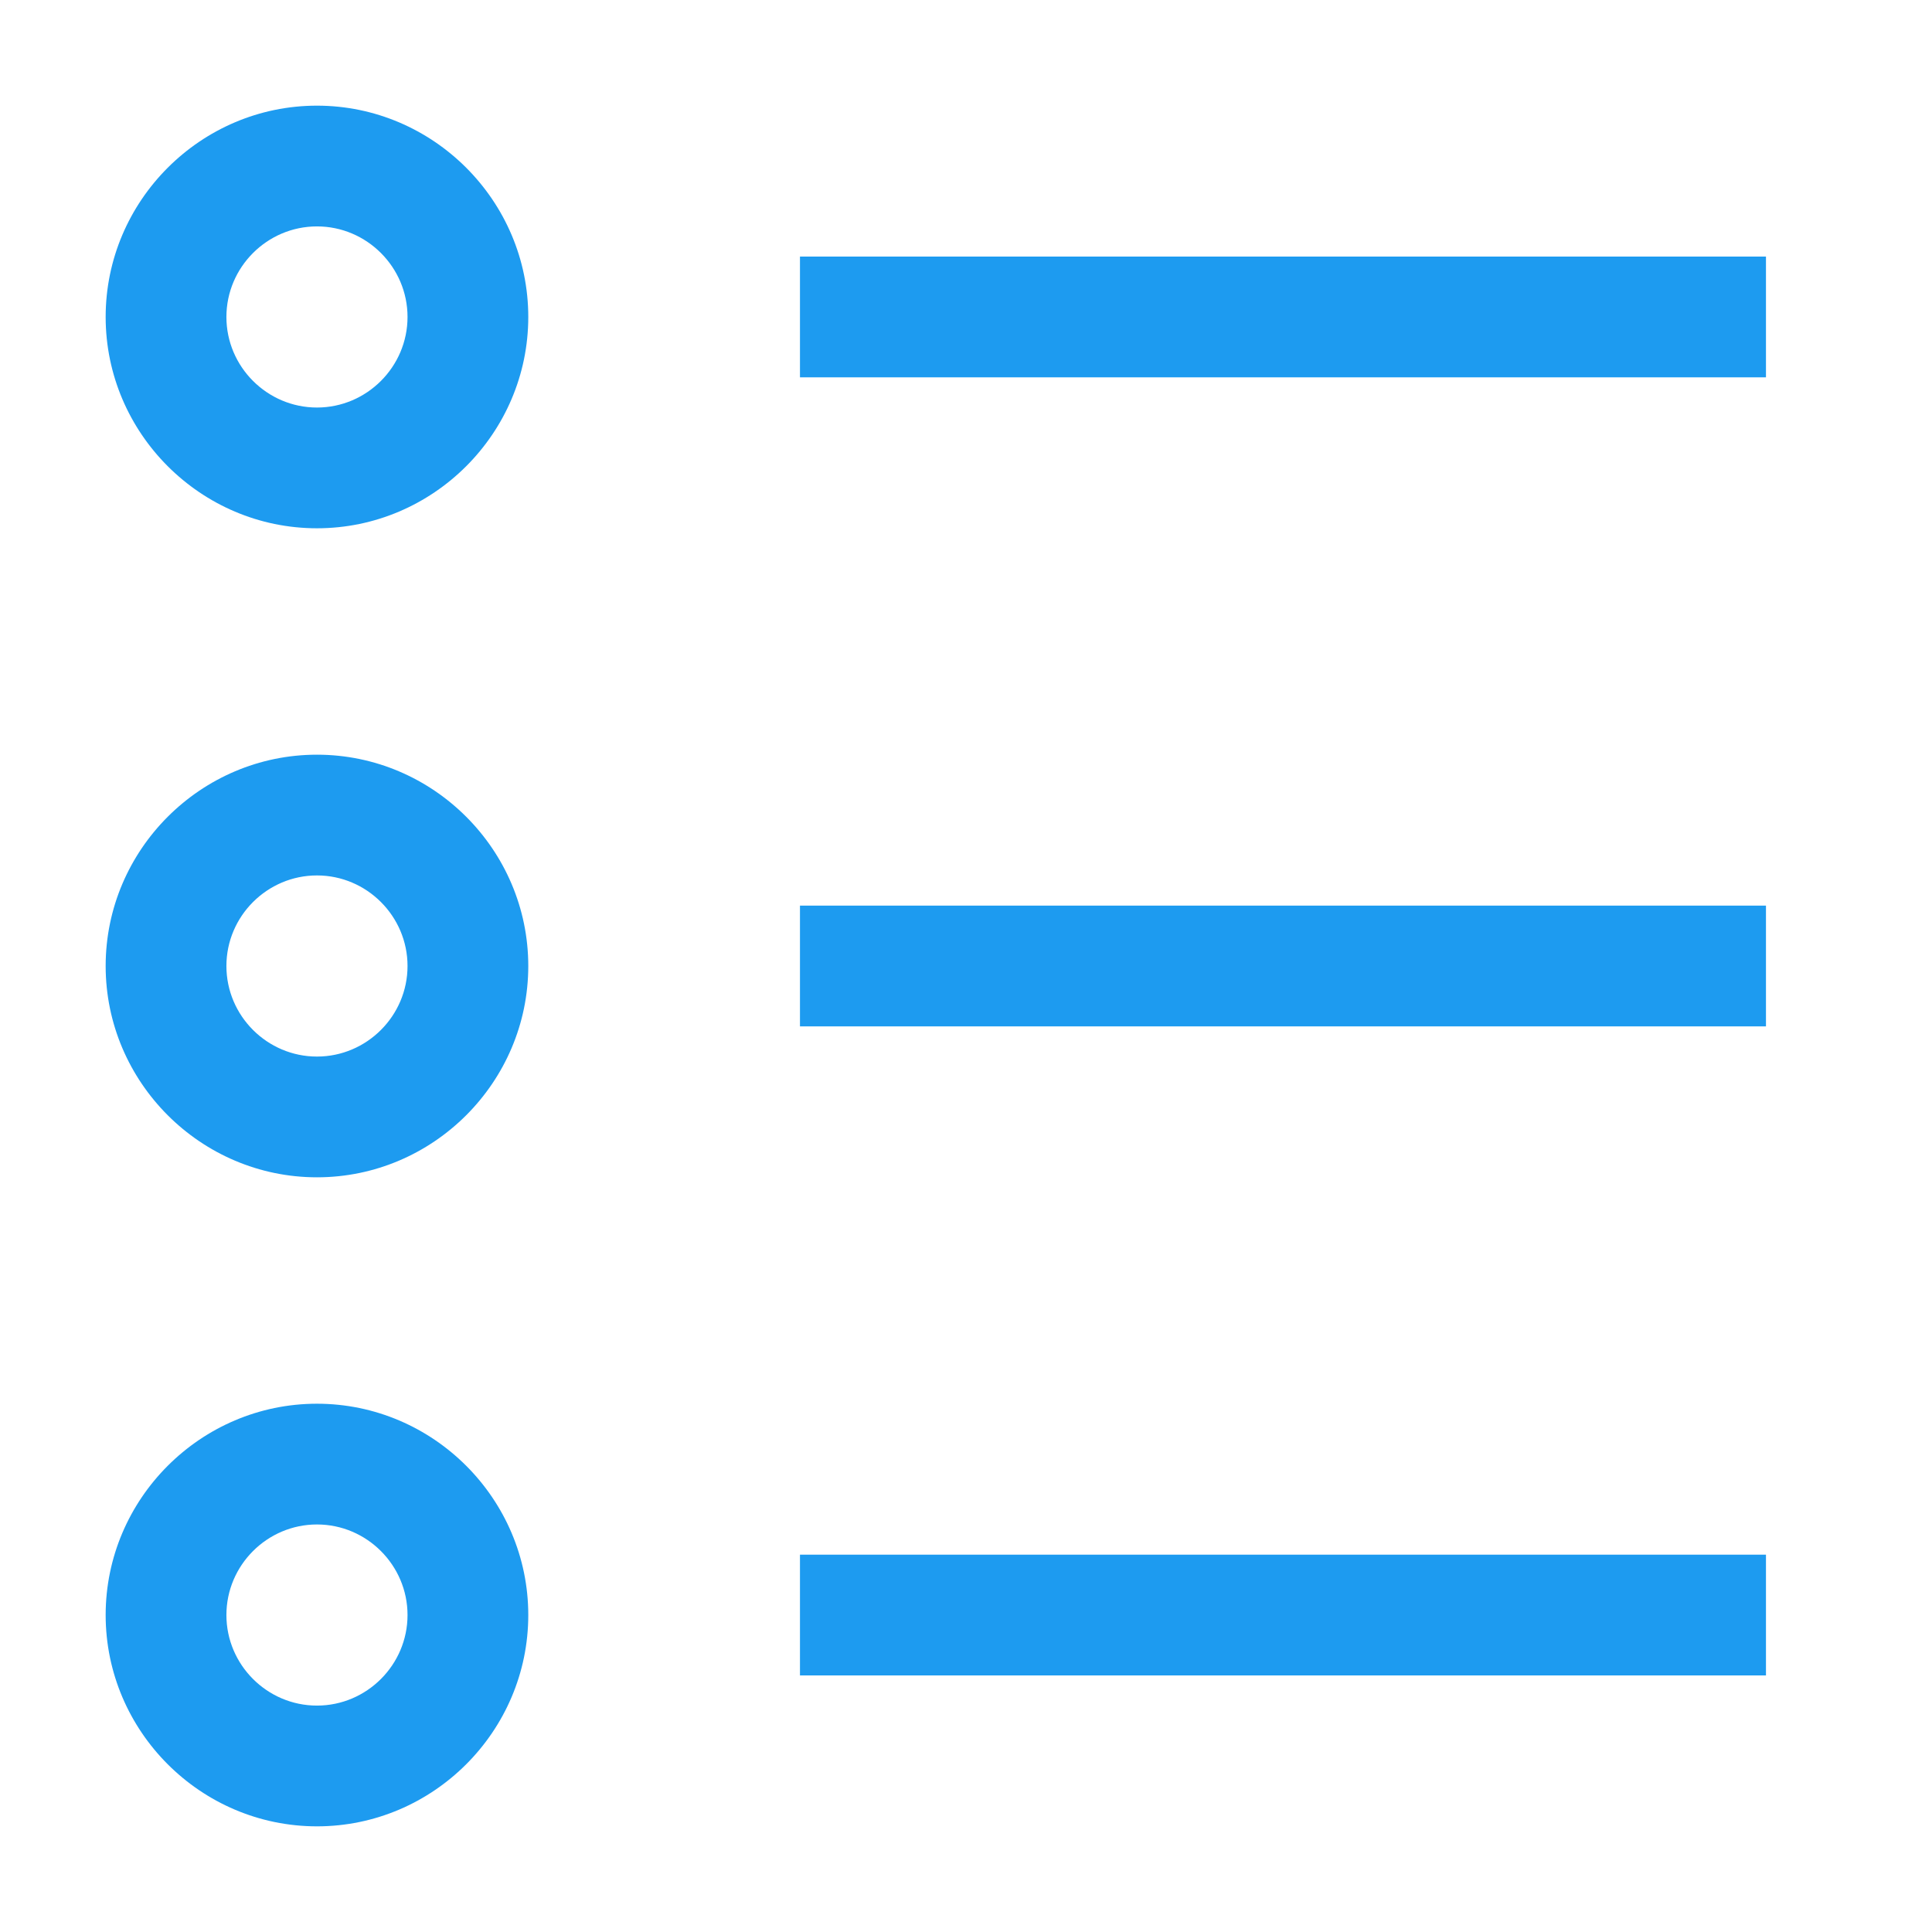 <svg viewBox="0 0 128 128" xml:space="preserve" xmlns="http://www.w3.org/2000/svg" enable-background="new 0 0 128 128"><path d="M53 17h64v8H53zM53 60h64v8H53zM53 103h64v8H53zM21 121c7.7 0 14-6.3 14-14s-6.3-14-14-14-14 6.3-14 14 6.3 14 14 14zm0-20c3.3 0 6 2.7 6 6s-2.7 6-6 6-6-2.7-6-6 2.7-6 6-6zM21 78c7.7 0 14-6.3 14-14s-6.3-14-14-14S7 56.3 7 64s6.3 14 14 14zm0-20c3.3 0 6 2.7 6 6s-2.7 6-6 6-6-2.7-6-6 2.7-6 6-6zM21 35c7.7 0 14-6.3 14-14S28.7 7 21 7 7 13.3 7 21s6.3 14 14 14zm0-20c3.3 0 6 2.7 6 6s-2.7 6-6 6-6-2.7-6-6 2.7-6 6-6z" fill="#1d9bf0" class="fill-000000"></path></svg>